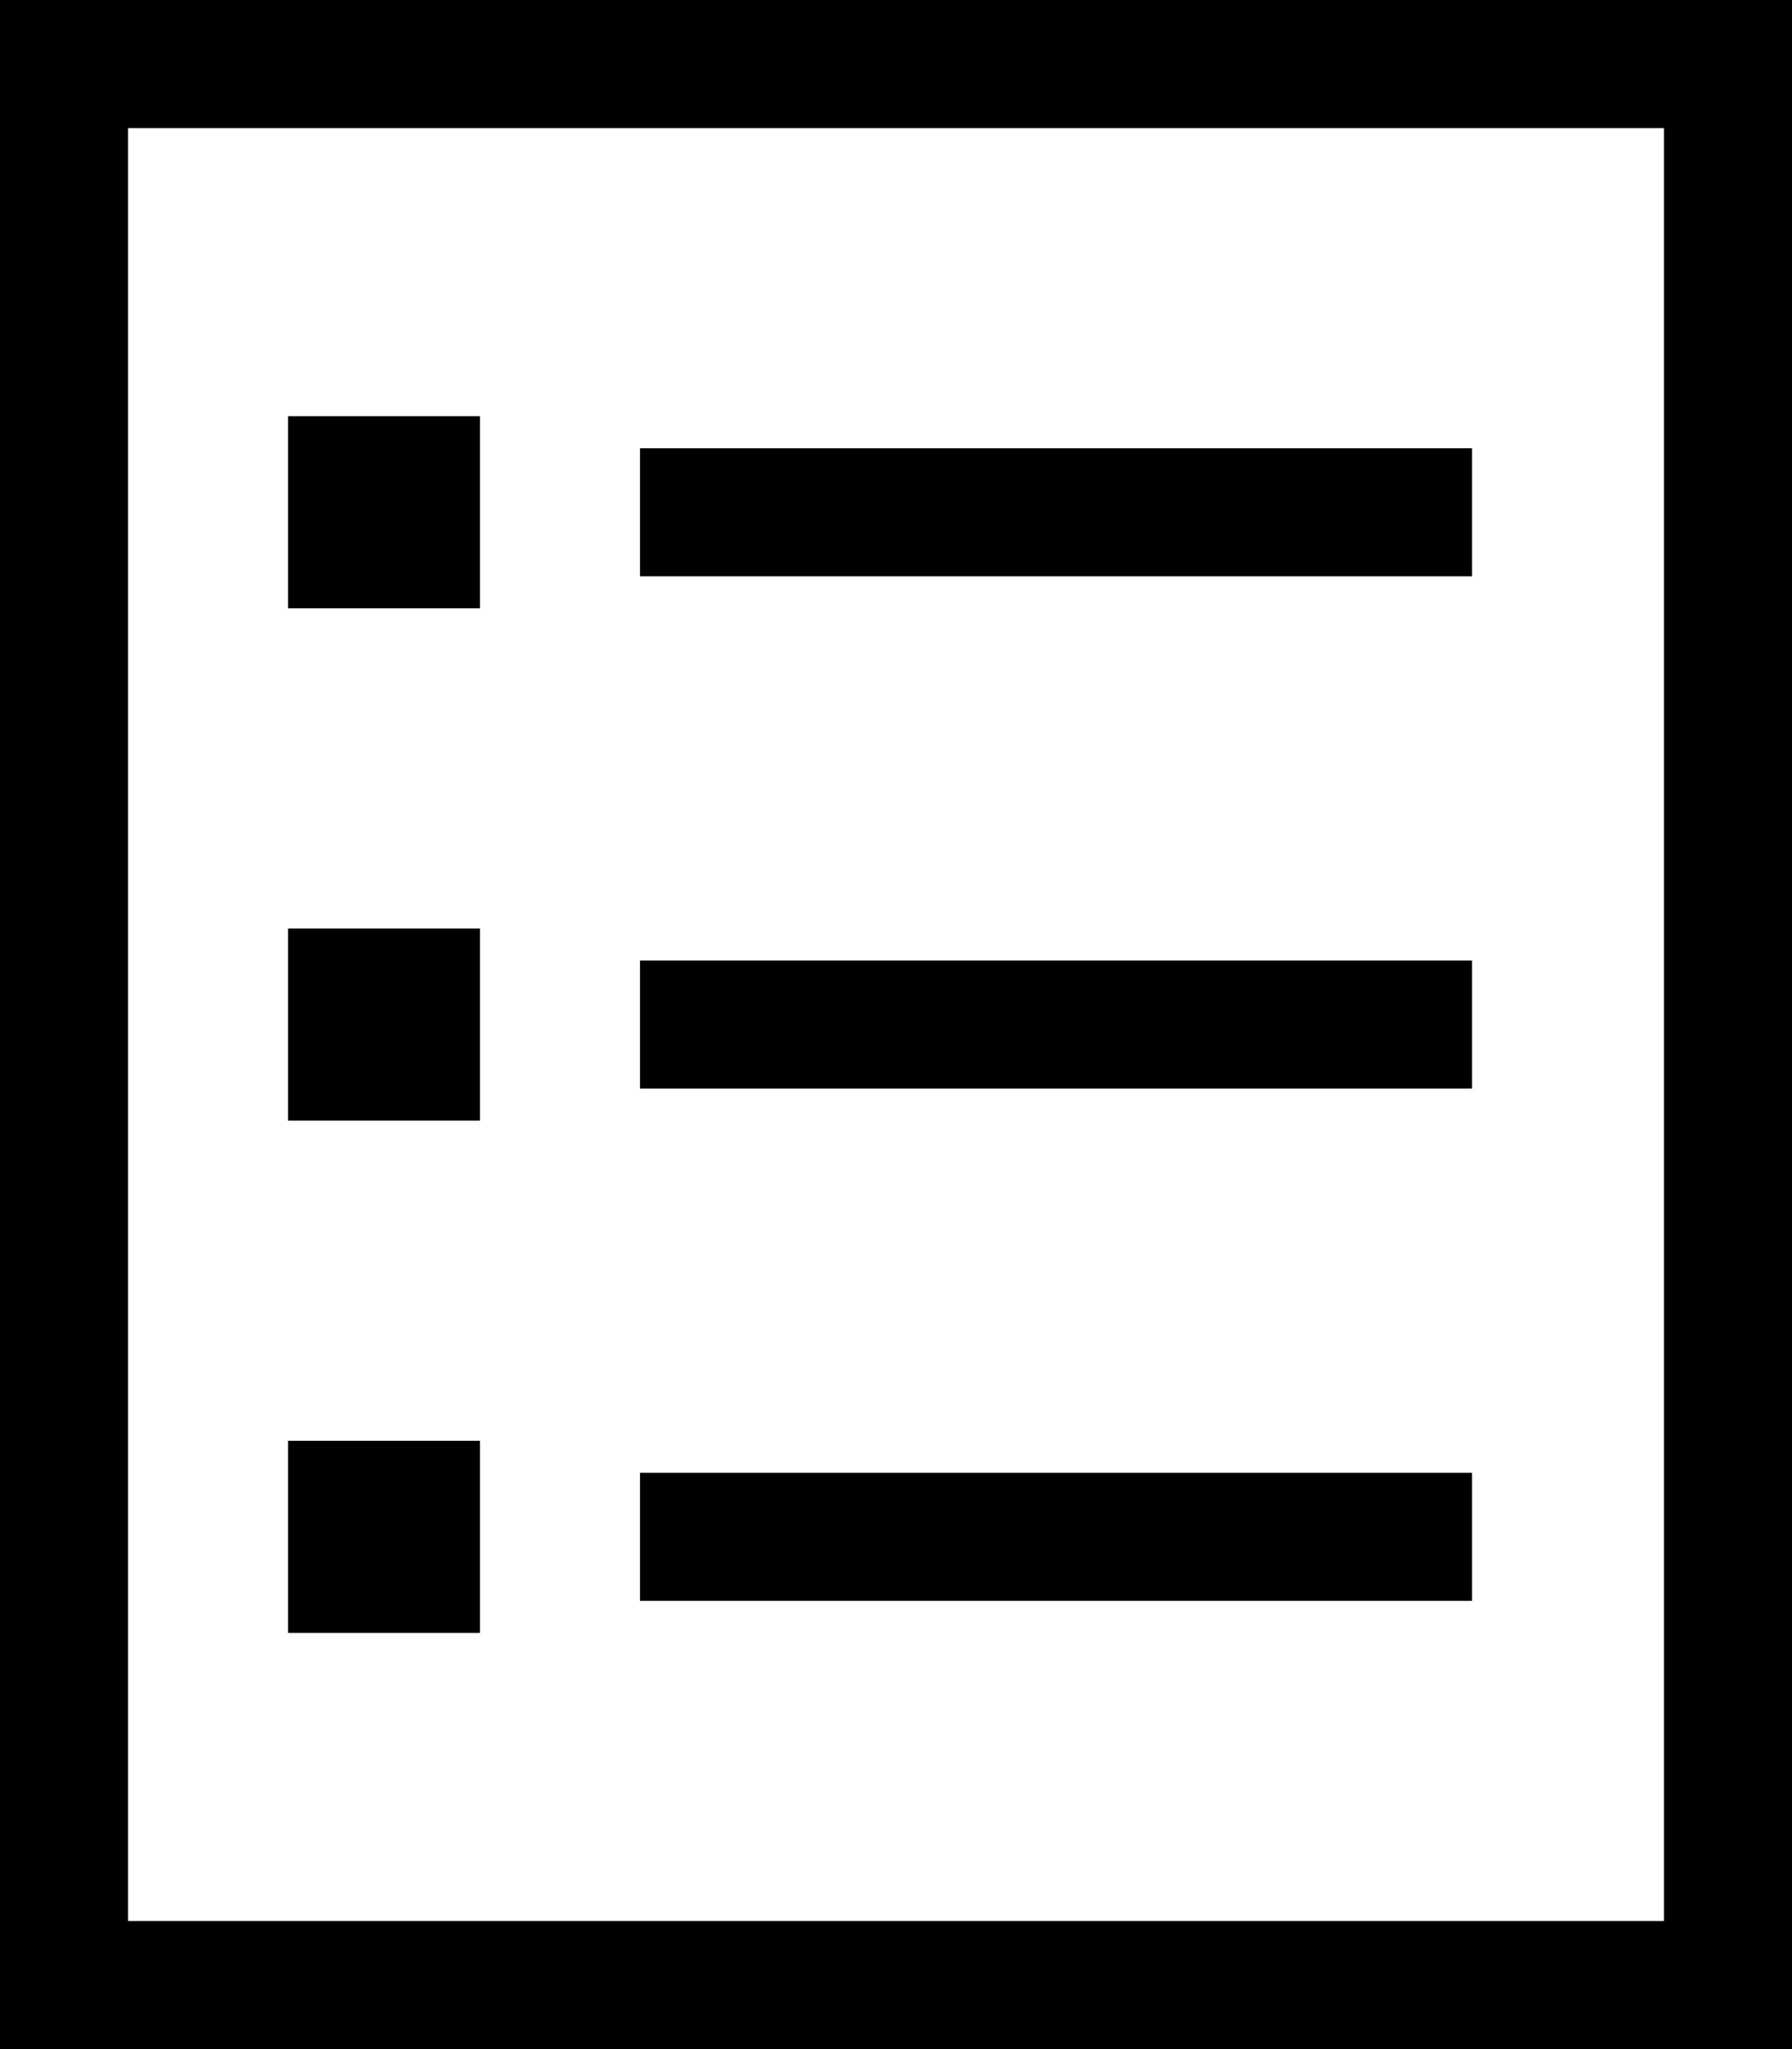 <svg xmlns="http://www.w3.org/2000/svg" viewBox="0 0 448 512"><path d="M416 32l0 448L32 480 32 32l384 0zM32 0L0 0 0 32 0 480l0 32 32 0 384 0 32 0 0-32 0-448 0-32L416 0 32 0zM160 112l0 32 16 0 176 0 16 0 0-32-16 0-176 0-16 0zm0 128l0 32 16 0 176 0 16 0 0-32-16 0-176 0-16 0zm0 128l0 32 16 0 176 0 16 0 0-32-16 0-176 0-16 0zM120 104l-48 0 0 48 48 0 0-48zM72 232l0 48 48 0 0-48-48 0zm48 128l-48 0 0 48 48 0 0-48z"/></svg>
